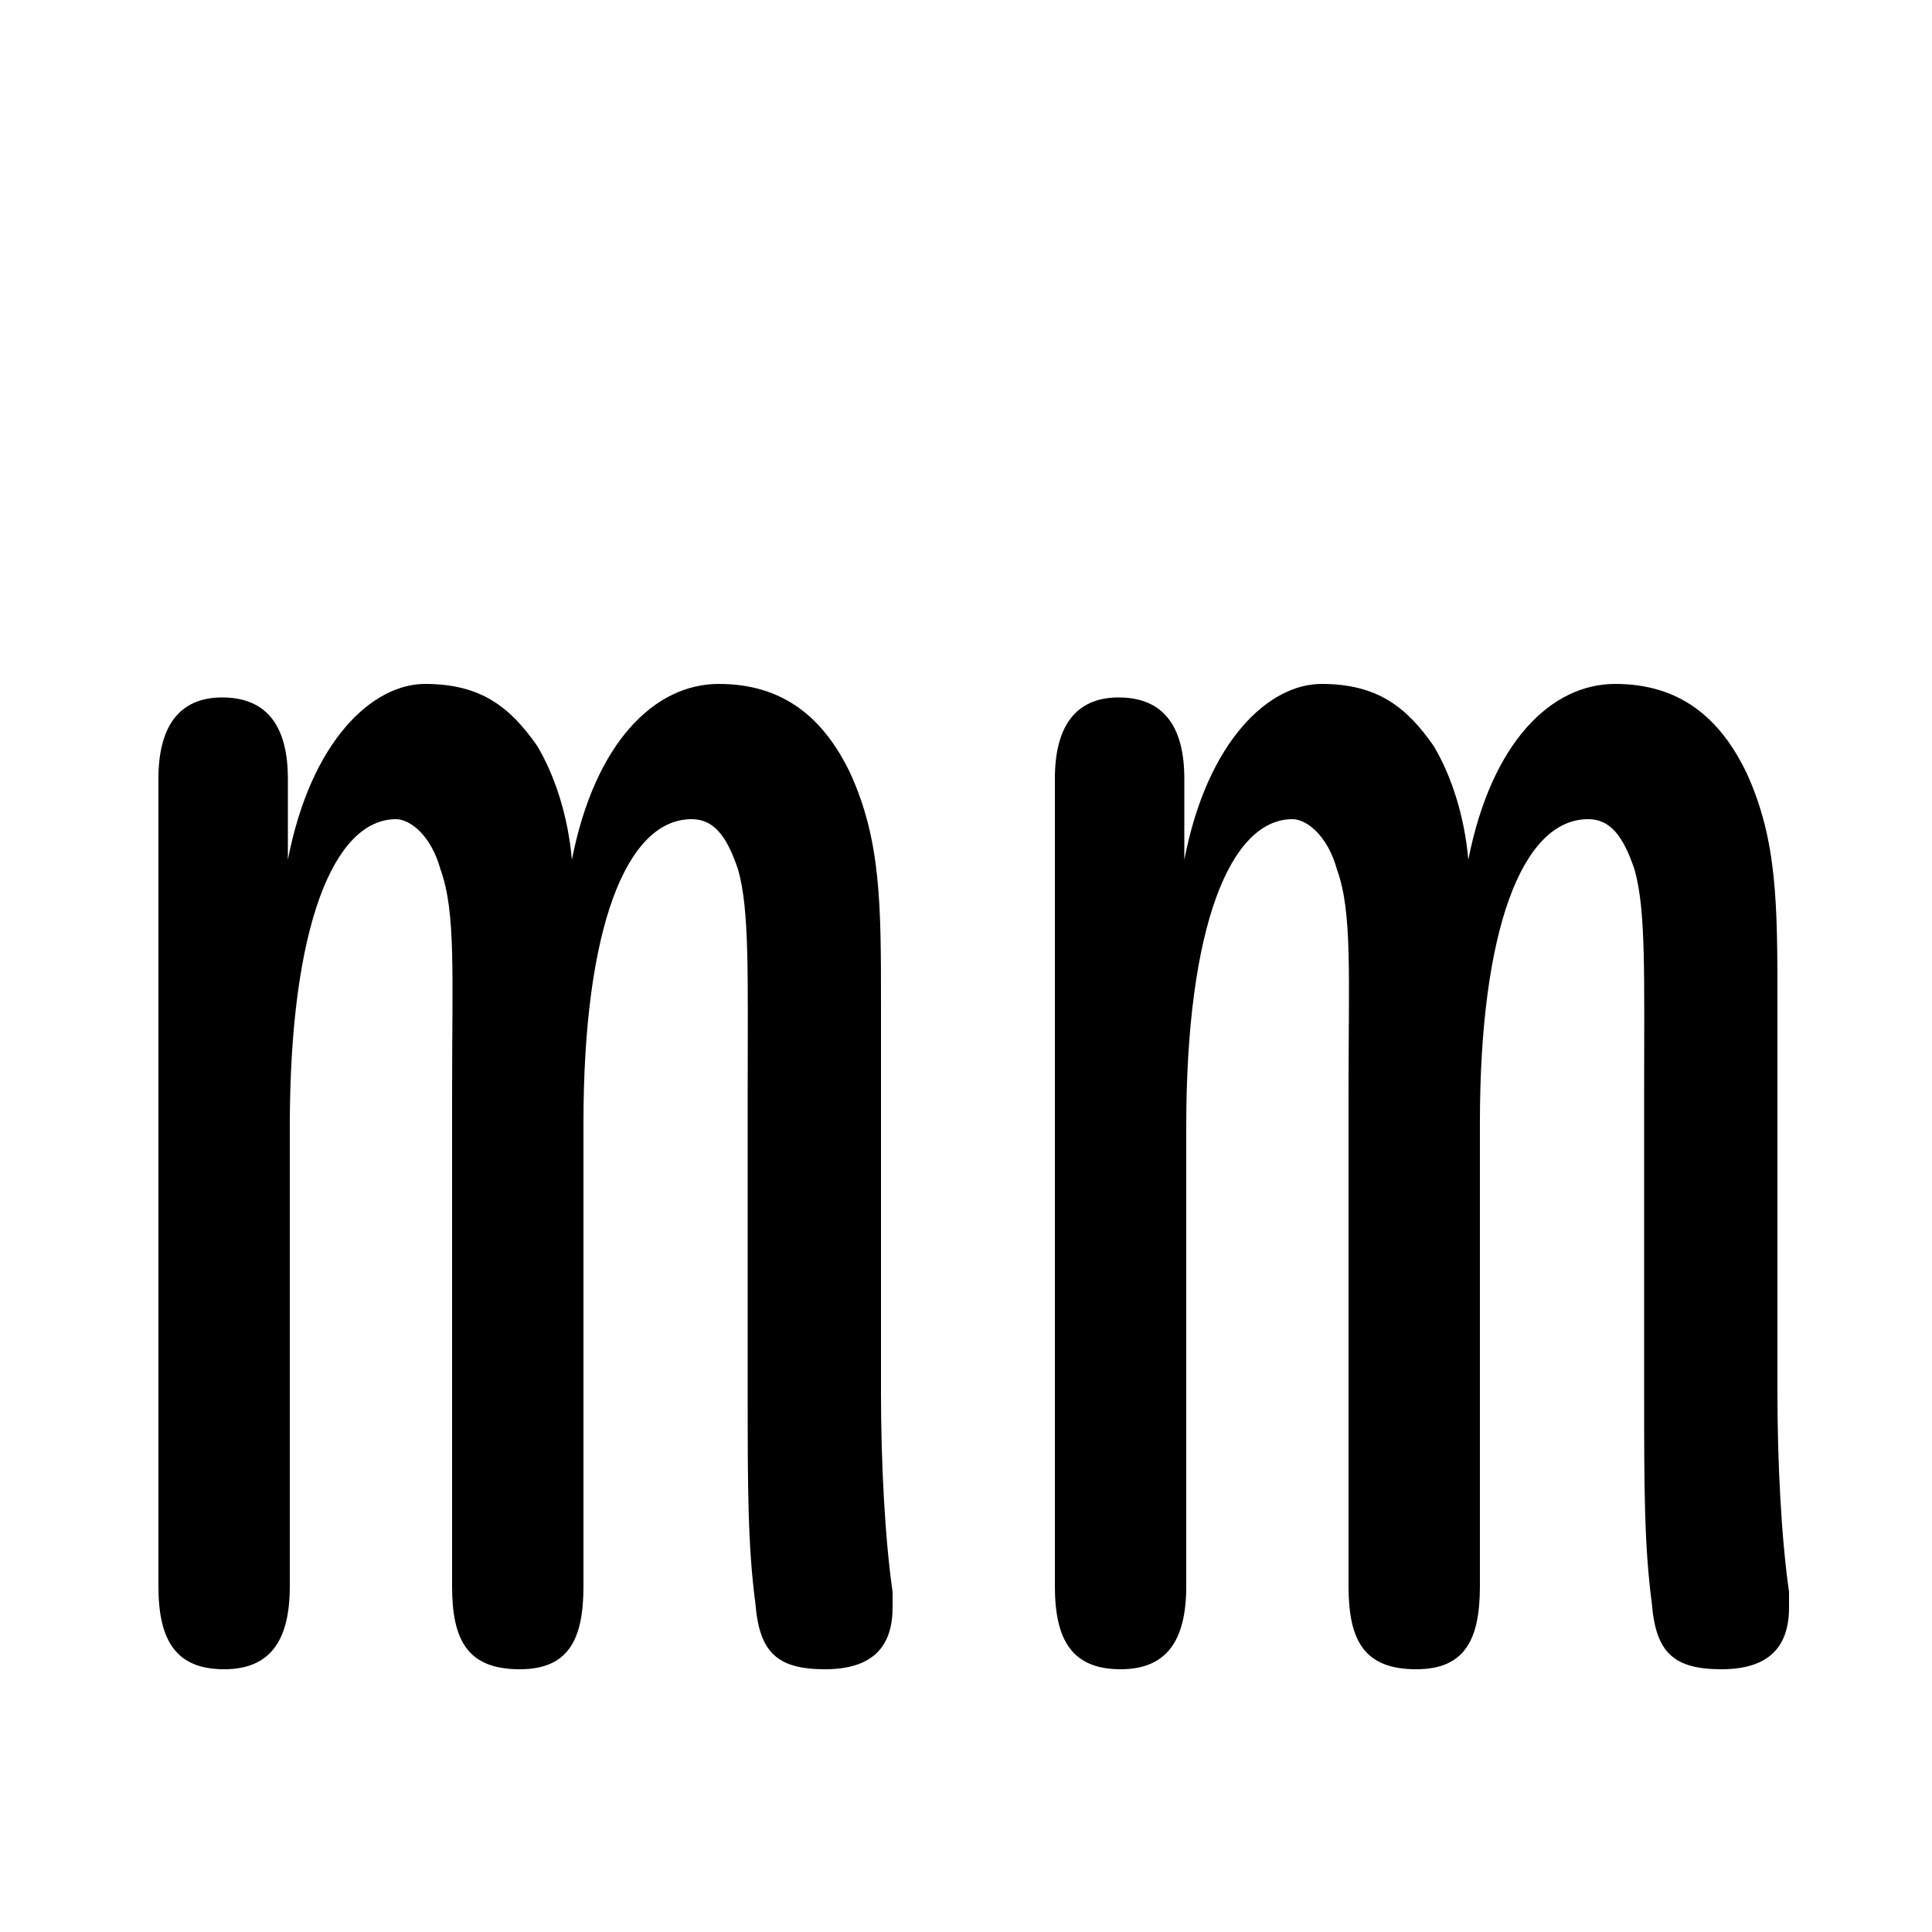 <svg xmlns="http://www.w3.org/2000/svg" viewBox="0 -44.0 50.0 50.0">
    <rect x="0" y="-44.0" width="50.0" height="50.0" fill="#808080" stroke="none"/>
    <g transform="scale(1, -1)">
        <!-- ボディの枠 -->
        <rect x="0" y="-6.0" width="50.0" height="50.0"
            stroke="white" fill="white"/>
        <!-- グリフ座標系の原点 -->
        <circle cx="0" cy="0" r="5" fill="white"/>
        <!-- グリフのアウトライン -->
        <g style="fill:black;stroke:#000000;stroke-width:0;stroke-linecap:round;stroke-linejoin:round;">
        <path d="M 19.35 7.95 C 19.35 5.55 19.35 4.0 19.55 2.5 C 19.65 1.25 20.1 0.8 21.35 0.8 C 22.6 0.8 23.1 1.4 23.1 2.4 L 23.1 2.8 C 22.9 4.2 22.8 6.15 22.8 7.95 L 22.8 18.0 C 22.8 20.6 22.8 22.25 22.0 24.0 C 21.3 25.45 20.25 26.3 18.6 26.3 C 16.95 26.3 15.4 24.8 14.8 21.75 C 14.7 22.9 14.35 23.95 13.9 24.7 C 13.2 25.7 12.45 26.3 11.0 26.3 C 9.65 26.3 8.05 24.85 7.45 21.75 L 7.45 23.85 C 7.45 25.15 6.95 25.95 5.75 25.95 C 4.6 25.95 4.1 25.15 4.1 23.85 L 4.1 2.95 C 4.1 1.55 4.55 0.8 5.8 0.8 C 7.0 0.8 7.5 1.55 7.5 2.95 L 7.5 14.85 C 7.5 20.05 8.65 22.8 10.25 22.8 C 10.6 22.8 11.15 22.4 11.4 21.5 C 11.8 20.4 11.7 18.8 11.7 15.7 L 11.7 2.95 C 11.7 1.55 12.1 0.8 13.45 0.8 C 14.7 0.8 15.1 1.55 15.1 2.95 L 15.1 14.95 C 15.1 19.95 16.2 22.8 17.9 22.8 C 18.45 22.8 18.8 22.4 19.1 21.5 C 19.4 20.45 19.35 18.8 19.35 15.7 Z M 42.55 7.95 C 42.55 5.55 42.55 4.0 42.75 2.5 C 42.85 1.25 43.3 0.8 44.55 0.8 C 45.8 0.8 46.3 1.4 46.3 2.4 L 46.3 2.8 C 46.1 4.2 46.0 6.15 46.0 7.95 L 46.0 18.0 C 46.0 20.6 46.0 22.25 45.2 24.0 C 44.5 25.45 43.45 26.3 41.8 26.3 C 40.15 26.3 38.6 24.8 38.0 21.75 C 37.9 22.9 37.55 23.95 37.1 24.7 C 36.4 25.7 35.65 26.3 34.2 26.3 C 32.85 26.3 31.25 24.85 30.65 21.75 L 30.65 23.85 C 30.65 25.15 30.15 25.95 28.95 25.95 C 27.8 25.95 27.3 25.15 27.3 23.85 L 27.3 2.95 C 27.3 1.55 27.75 0.8 29.0 0.8 C 30.2 0.8 30.7 1.55 30.7 2.95 L 30.7 14.85 C 30.7 20.05 31.85 22.8 33.45 22.8 C 33.8 22.8 34.35 22.4 34.6 21.5 C 35.0 20.4 34.9 18.8 34.9 15.7 L 34.9 2.95 C 34.9 1.55 35.3 0.8 36.65 0.8 C 37.9 0.8 38.3 1.55 38.3 2.95 L 38.3 14.95 C 38.3 19.95 39.4 22.8 41.1 22.8 C 41.65 22.8 42.0 22.4 42.3 21.5 C 42.6 20.45 42.55 18.8 42.55 15.7 Z"/>
    </g>
    </g>
</svg>
